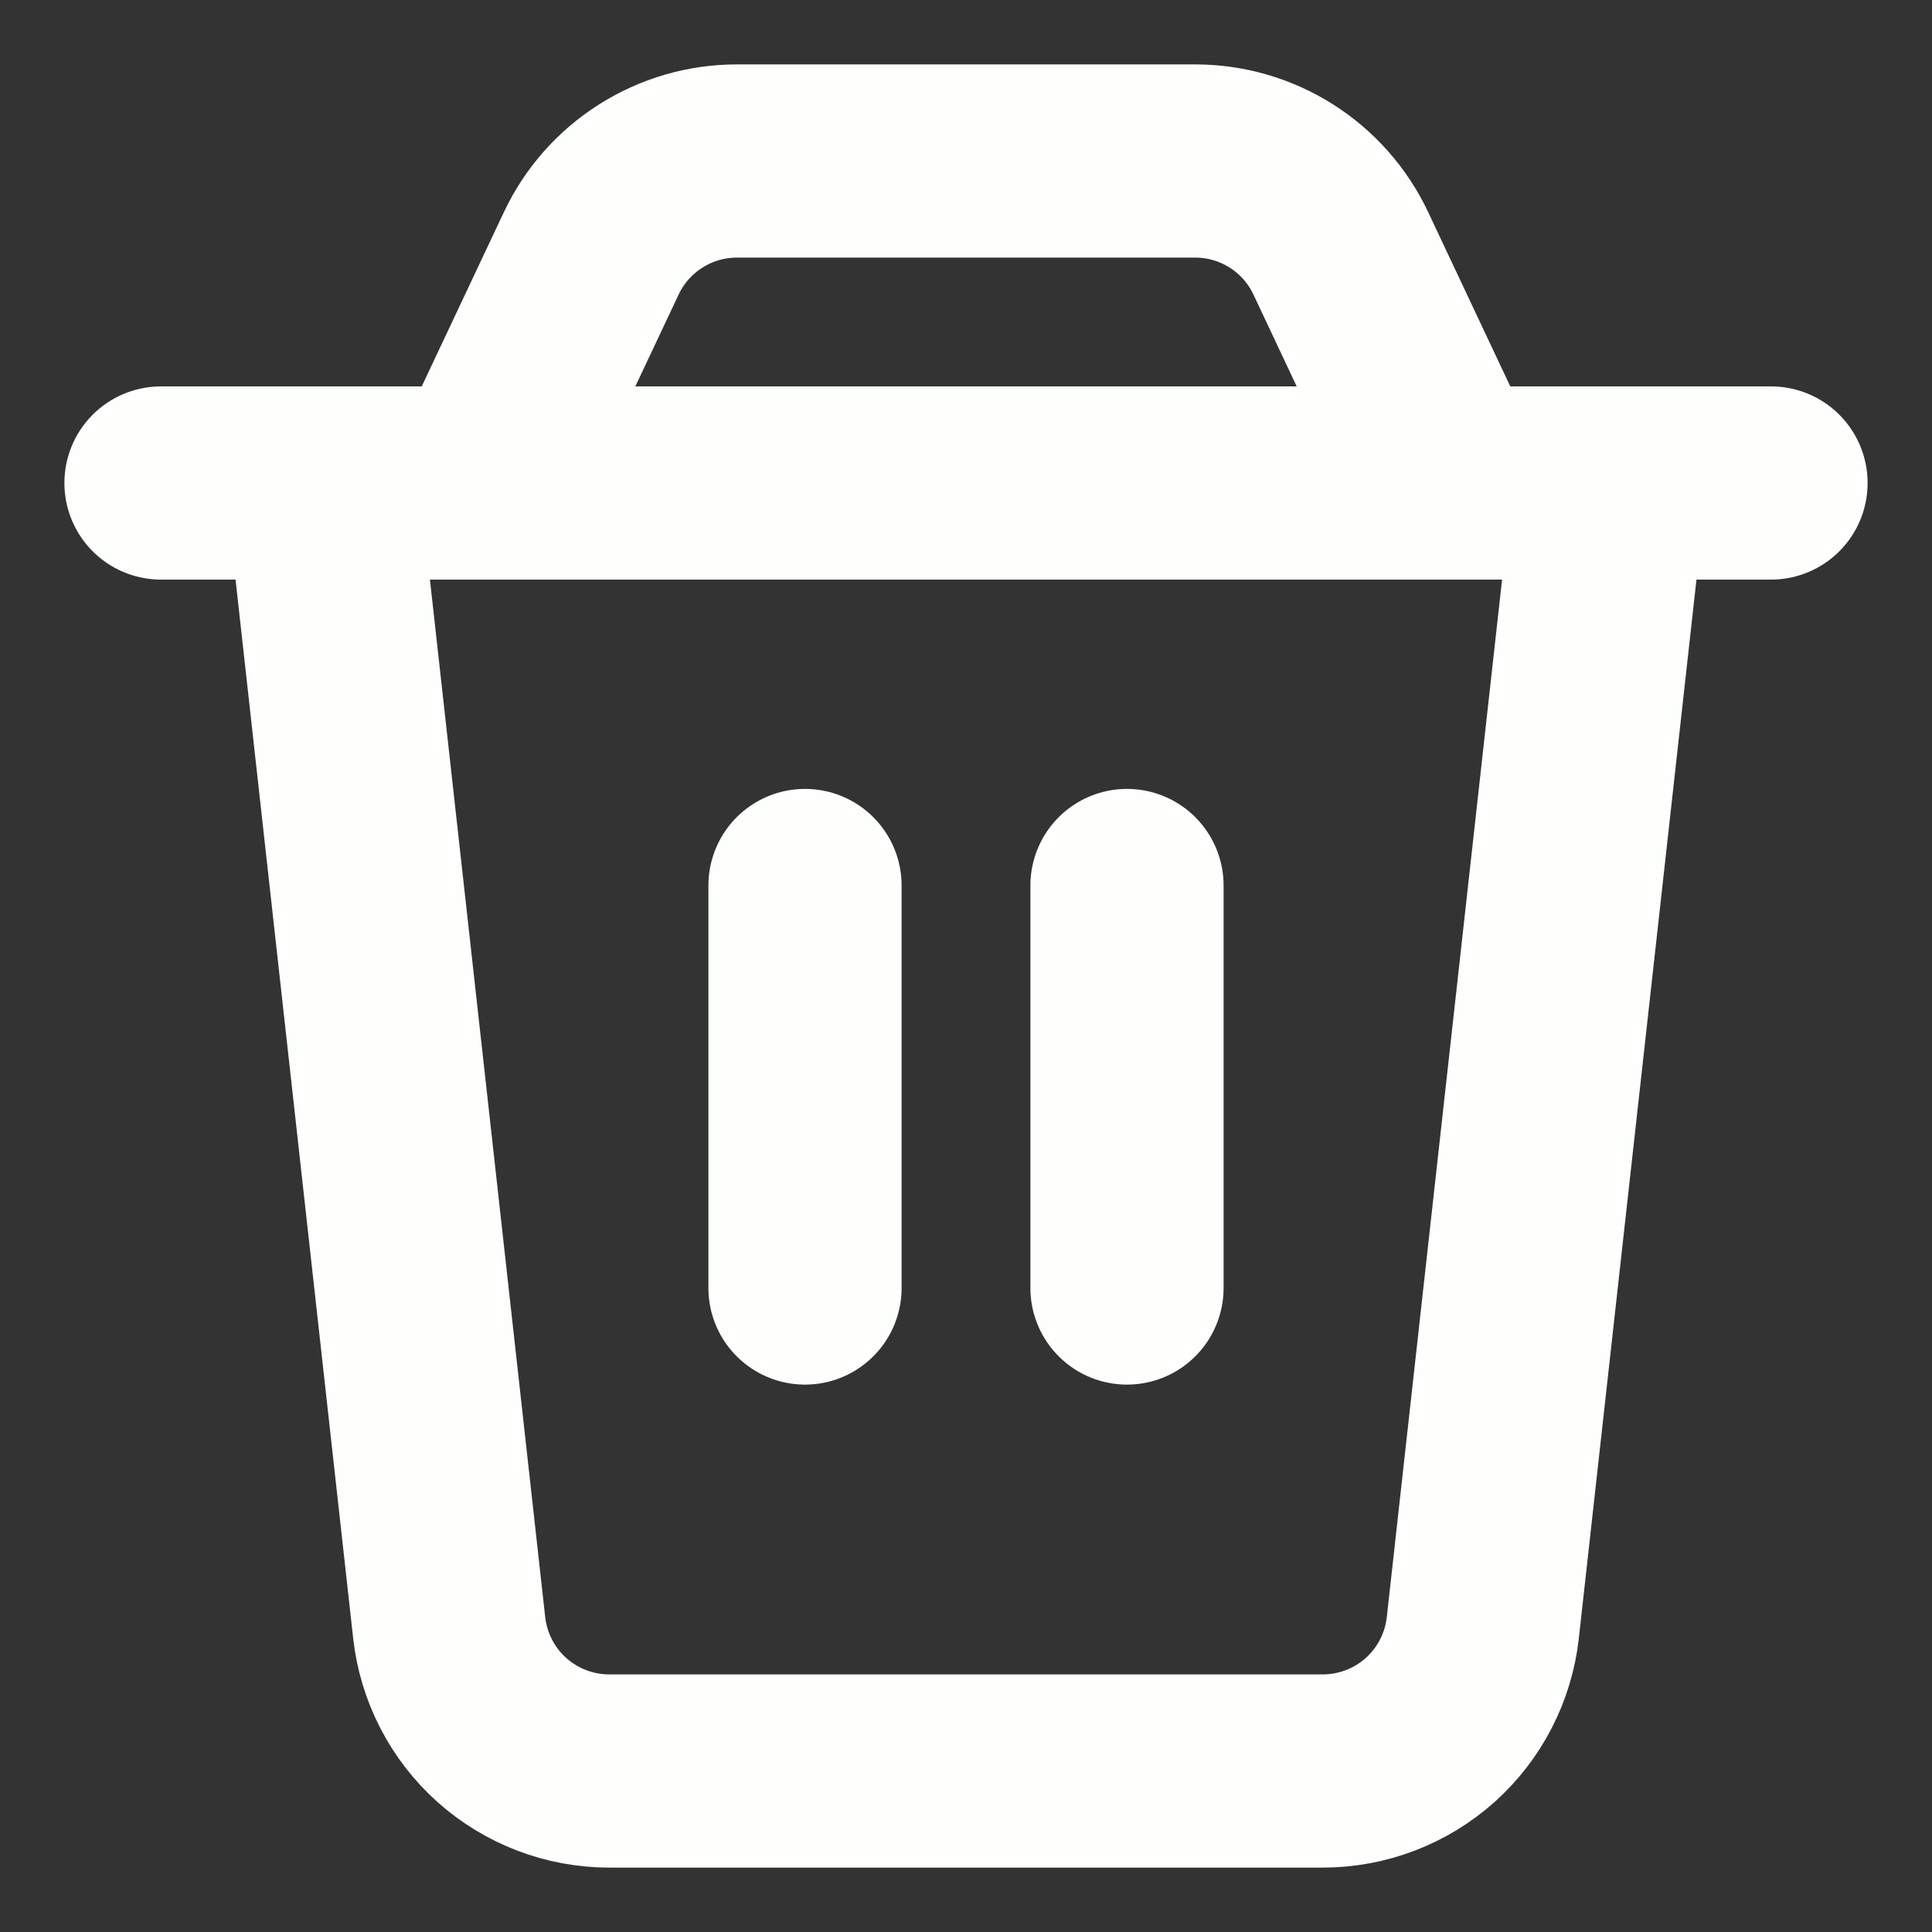 <svg width="30" height="30" viewBox="0 0 30 30" fill="none" xmlns="http://www.w3.org/2000/svg">
<rect x="0" y="0" width="30" height="30" fill="#333333" stroke="none"/>
<path d="M5 7.5H25L23.025 25.275C22.957 25.887 22.666 26.452 22.208 26.863C21.749 27.273 21.155 27.5 20.54 27.5H9.46C8.845 27.5 8.251 27.273 7.792 26.863C7.334 26.452 7.043 25.887 6.975 25.275L5 7.5Z" stroke="#FDFFFC" stroke-width="3" stroke-linecap="round" stroke-linejoin="round"/>
<path d="M9.181 3.934C9.383 3.505 9.703 3.143 10.104 2.889C10.504 2.635 10.968 2.5 11.443 2.5H18.558C19.032 2.5 19.496 2.634 19.897 2.888C20.298 3.142 20.618 3.505 20.82 3.934L22.5 7.5H7.5L9.181 3.934Z" stroke="#FDFFFC" stroke-width="3" stroke-linecap="round" stroke-linejoin="round"/>
<path d="M2.5 7.5H27.5" stroke="#FDFFFC" stroke-width="3" stroke-linecap="round" stroke-linejoin="round"/>
<path d="M12.5 13.75V20" stroke="#FDFFFC" stroke-width="3" stroke-linecap="round" stroke-linejoin="round"/>
<path d="M17.5 13.75V20" stroke="#FDFFFC" stroke-width="3" stroke-linecap="round" stroke-linejoin="round"/>
</svg>
